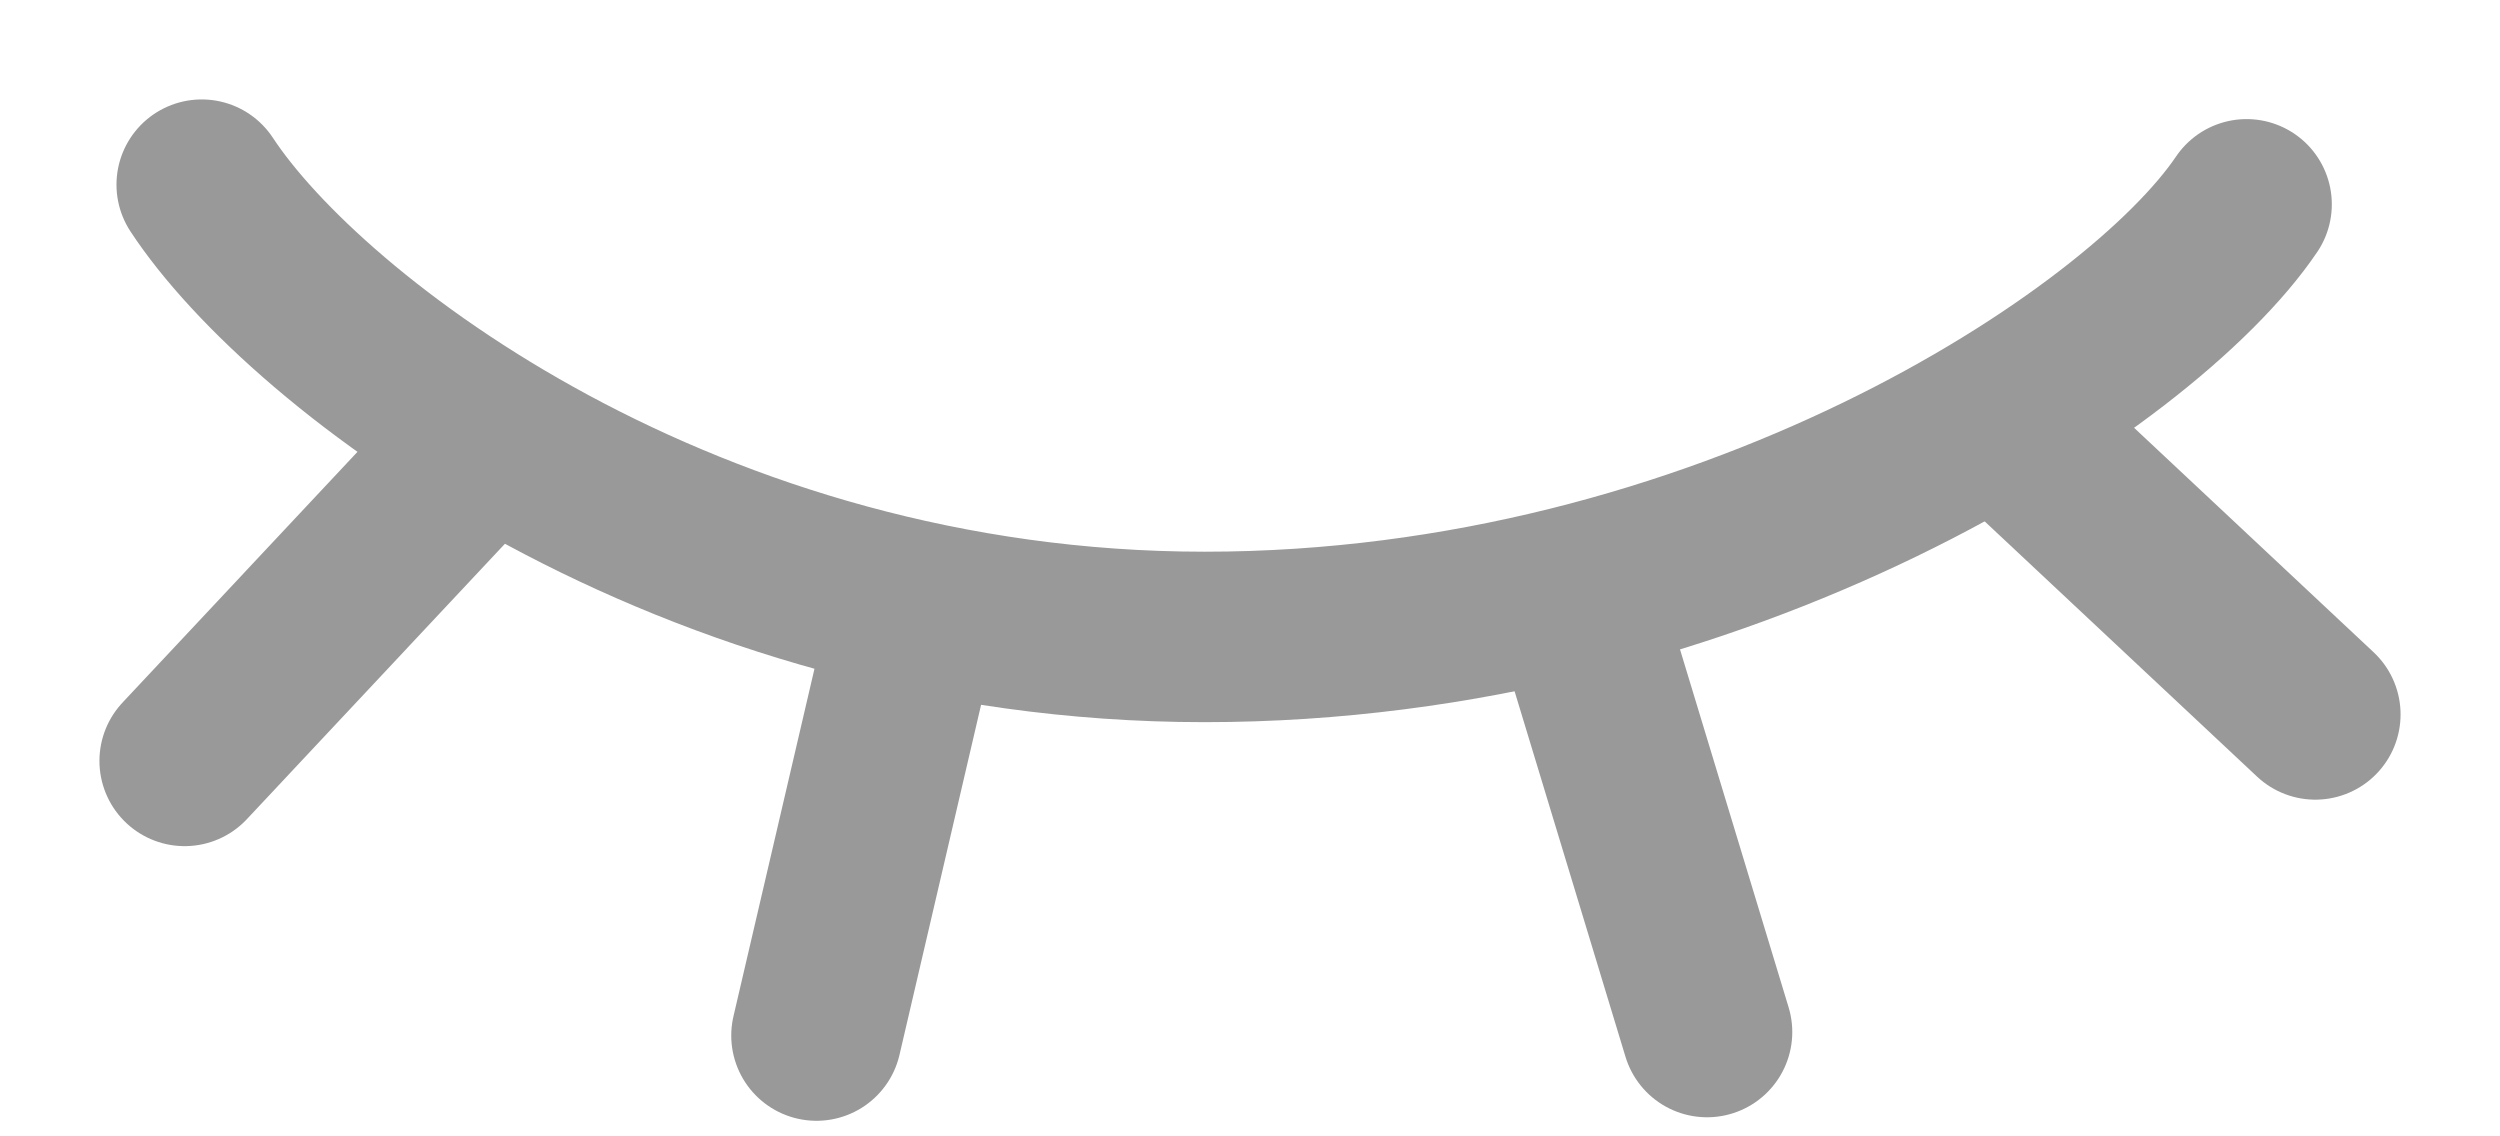 <?xml version="1.0" encoding="UTF-8"?>
<svg width="22px" height="10px" viewBox="0 0 22 10" version="1.1" xmlns="http://www.w3.org/2000/svg" xmlns:xlink="http://www.w3.org/1999/xlink">
    <!-- Generator: Sketch 63 (92445) - https://sketch.com -->
    <title>web/icon/隐藏</title>
    <desc>Created with Sketch.</desc>
    <g id="切图" stroke="none" stroke-width="1" fill="none" fill-rule="evenodd" stroke-linecap="round" stroke-linejoin="round">
        <g id="注册" transform="translate(-1332, -542)" stroke="#999999">
            <g id="1-webicon/隐藏" transform="translate(1333, 537)">
                <g id="编组" transform="translate(0, 6)">
                    <path d="M18.77,0.798 C17.837,2.18 14.152,4.605 9.6,4.605 C5.046,4.605 1.691,2.019 0.775,0.625" id="Stroke-1" stroke-width="1.5"></path>
                    <line x1="19.375" y1="5.287" x2="16.723" y2="2.802" id="Stroke-3" stroke-width="1.5"></line>
                    <line x1="14.022" y1="8.082" x2="12.967" y2="4.605" id="Stroke-5" stroke-width="1.5"></line>
                    <line x1="6.185" y1="8.113" x2="7.01" y2="4.574" id="Stroke-7" stroke-width="1.5"></line>
                    <line x1="0.625" y1="5.696" x2="3.109" y2="3.045" id="Stroke-9" stroke-width="1.5"></line>
                </g>
            </g>
        </g>
    </g>
</svg>